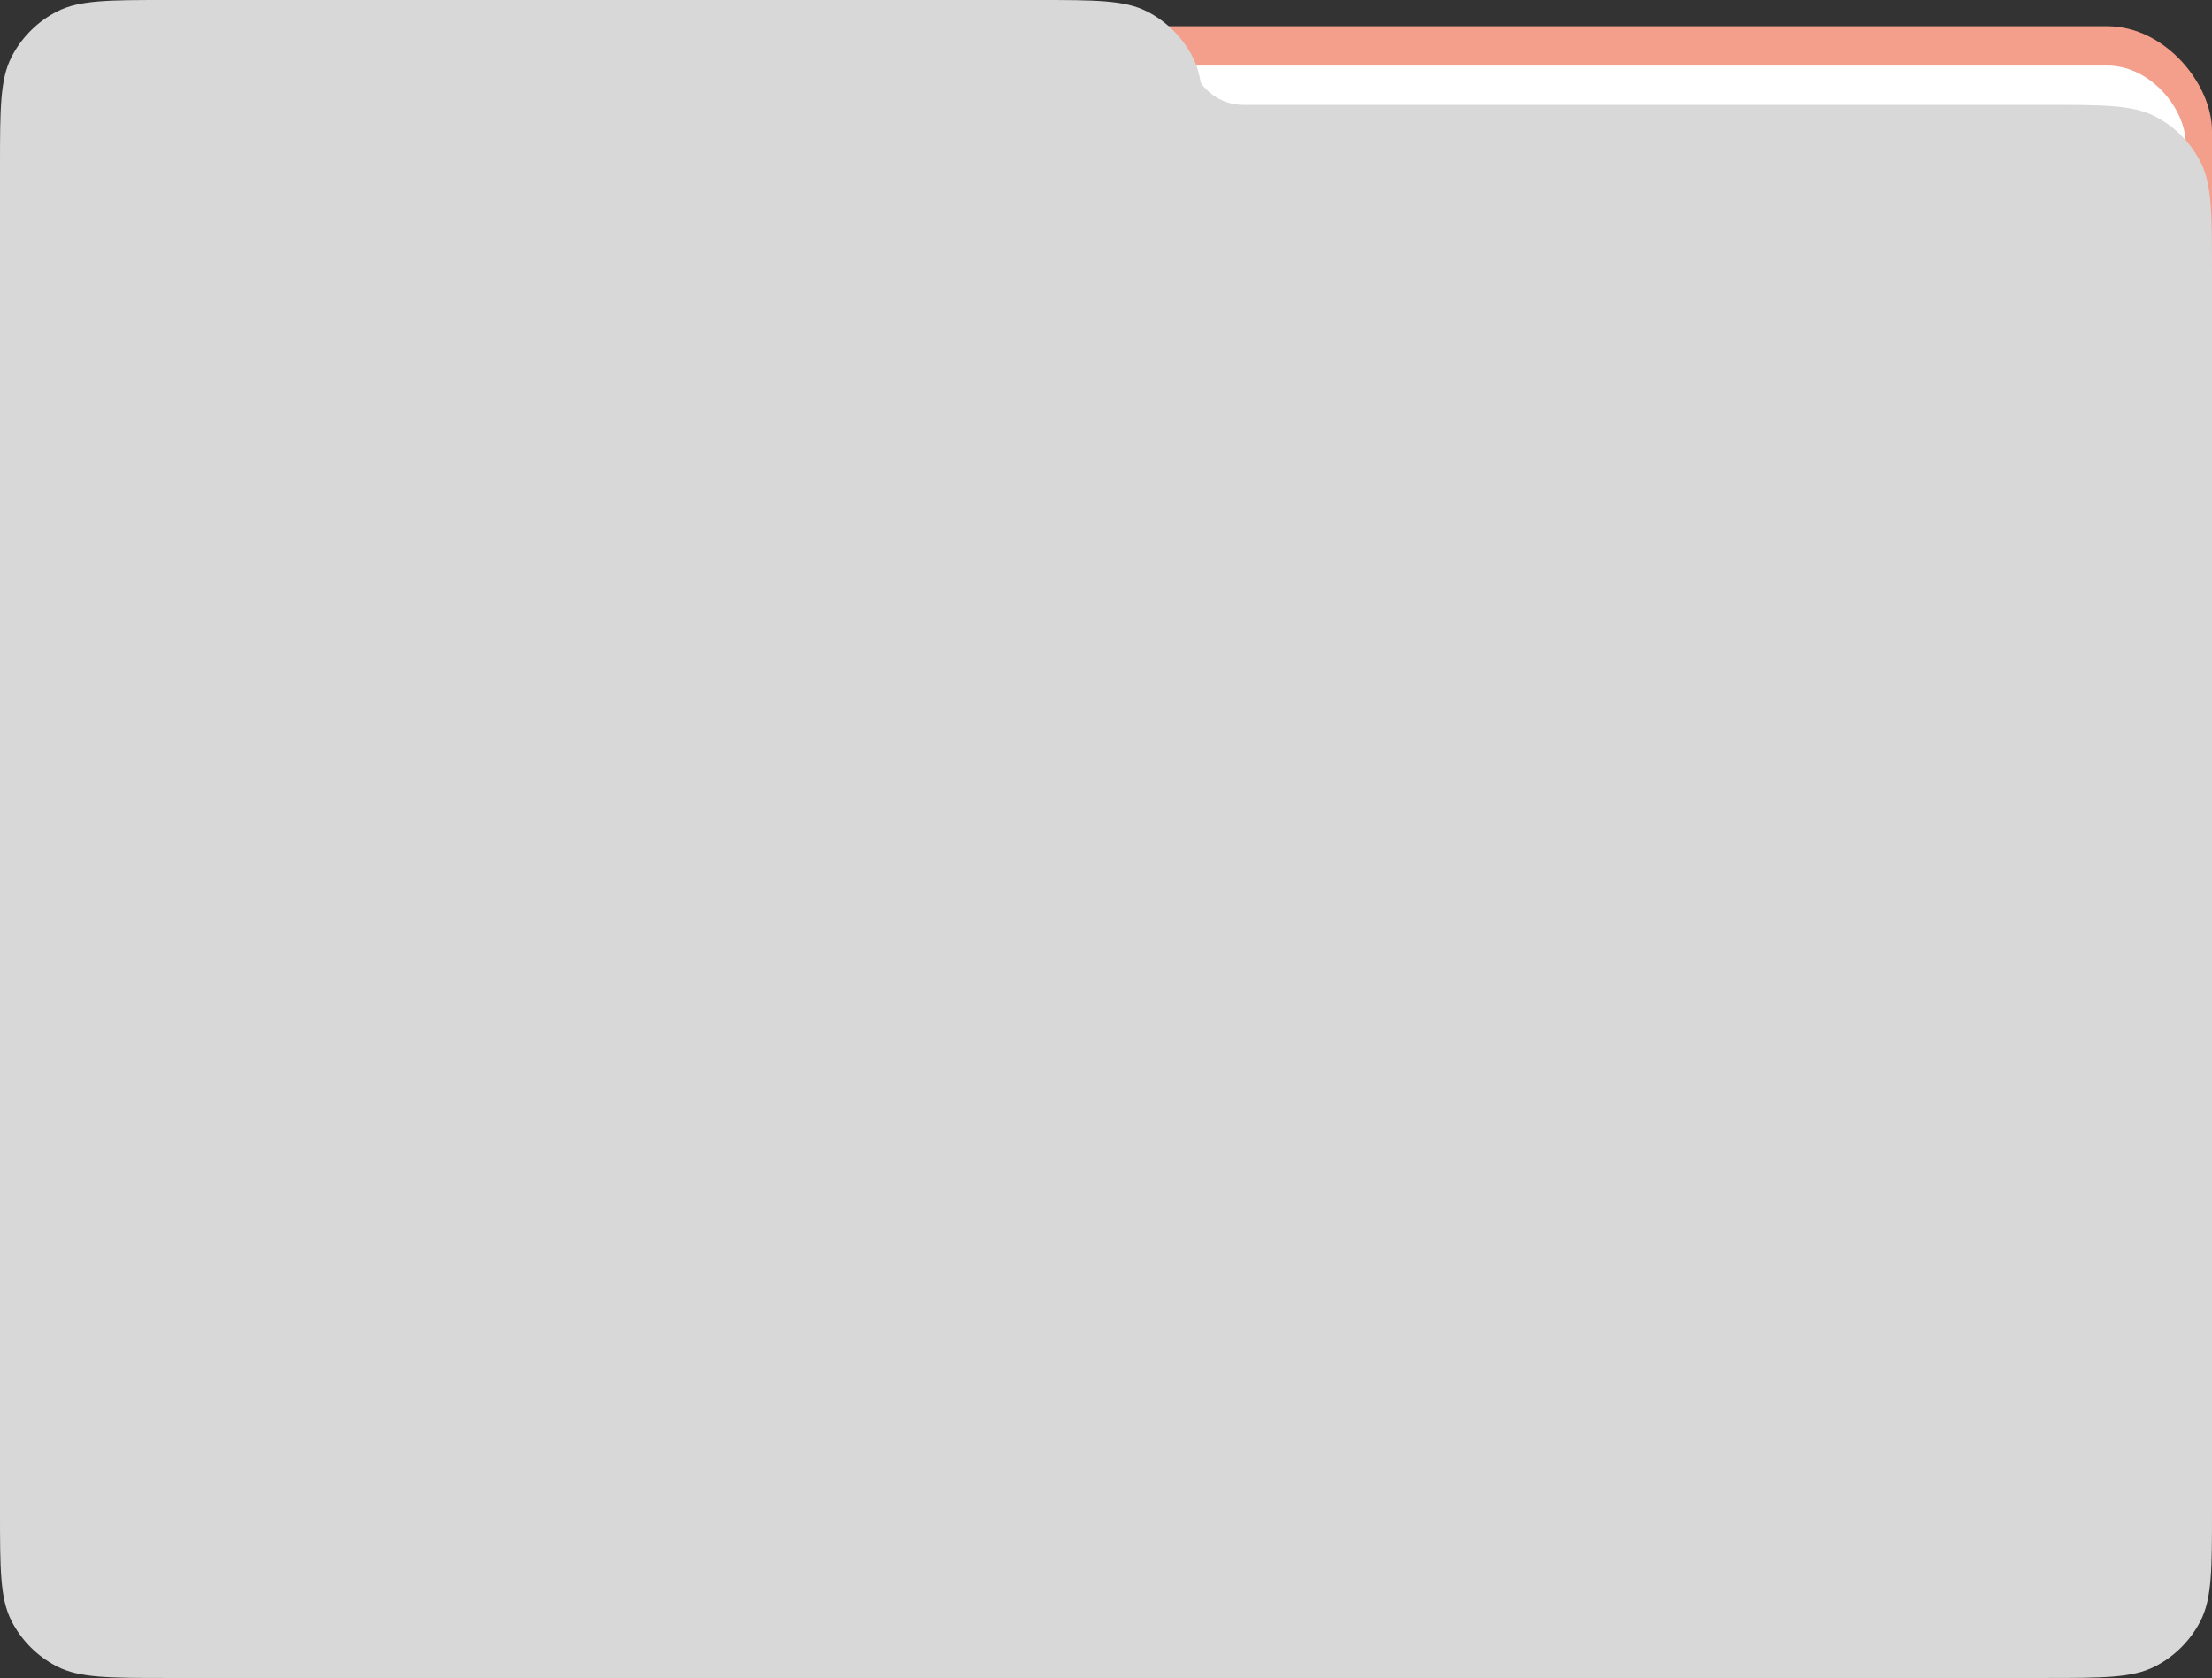 <svg width="298" height="226" viewBox="0 0 298 226" fill="none" xmlns="http://www.w3.org/2000/svg">
<rect x="0" y="0" width="298" height="226" fill="#333333" stroke="none"/>
<rect x="21.16" y="3.531" width="276.84" height="211.875" rx="14.107" fill="#F39F8B"/>
<rect x="10.58" y="8.828" width="283.893" height="211.875" rx="10.58" fill="white"/>
<path fill-rule="evenodd" clip-rule="evenodd" d="M0 22.57C0 14.67 0 10.72 1.538 7.702C2.89 5.048 5.048 2.89 7.702 1.538C10.72 0 14.67 0 22.57 0H139.654C147.555 0 151.505 0 154.523 1.538C157.034 2.817 159.101 4.818 160.462 7.277V7.062C160.462 7.136 160.463 7.21 160.465 7.283C160.541 7.422 160.615 7.561 160.687 7.702C161.203 8.714 161.545 9.83 161.773 11.165C163.053 12.957 165.147 14.125 167.515 14.125H275.43C283.33 14.125 287.28 14.125 290.298 15.662C292.952 17.015 295.11 19.173 296.462 21.827C298 24.845 298 28.795 298 36.695V203.43C298 211.33 298 215.28 296.462 218.298C295.11 220.952 292.952 223.11 290.298 224.462C287.28 226 283.33 226 275.43 226H22.57C14.67 226 10.72 226 7.702 224.462C5.048 223.11 2.89 220.952 1.538 218.298C0 215.28 0 211.33 0 203.43V36.695C0 36.22 0 35.76 0 35.312C0 34.865 0 34.405 0 33.93V22.57Z" fill="#D8D8D8"/>
<mask id="mask0" mask-type="alpha" maskUnits="userSpaceOnUse" x="0" y="0" width="298" height="226">
<path fill-rule="evenodd" clip-rule="evenodd" d="M0 22.57C0 14.67 0 10.72 1.538 7.702C2.89 5.048 5.048 2.89 7.702 1.538C10.72 0 14.67 0 22.57 0H139.654C147.555 0 151.505 0 154.523 1.538C157.034 2.817 159.101 4.818 160.462 7.277V7.062C160.462 7.136 160.463 7.21 160.465 7.283C160.541 7.422 160.615 7.561 160.687 7.702C161.203 8.714 161.545 9.83 161.773 11.165C163.053 12.957 165.147 14.125 167.515 14.125H275.43C283.33 14.125 287.28 14.125 290.298 15.662C292.952 17.015 295.11 19.173 296.462 21.827C298 24.845 298 28.795 298 36.695V203.43C298 211.33 298 215.28 296.462 218.298C295.11 220.952 292.952 223.11 290.298 224.462C287.28 226 283.33 226 275.43 226H22.57C14.67 226 10.72 226 7.702 224.462C5.048 223.11 2.89 220.952 1.538 218.298C0 215.28 0 211.33 0 203.43V36.695C0 36.22 0 35.76 0 35.312C0 34.865 0 34.405 0 33.93V22.57Z" fill="white"/>
</mask>
<g mask="url(#mask0)">
</g>
</svg>

